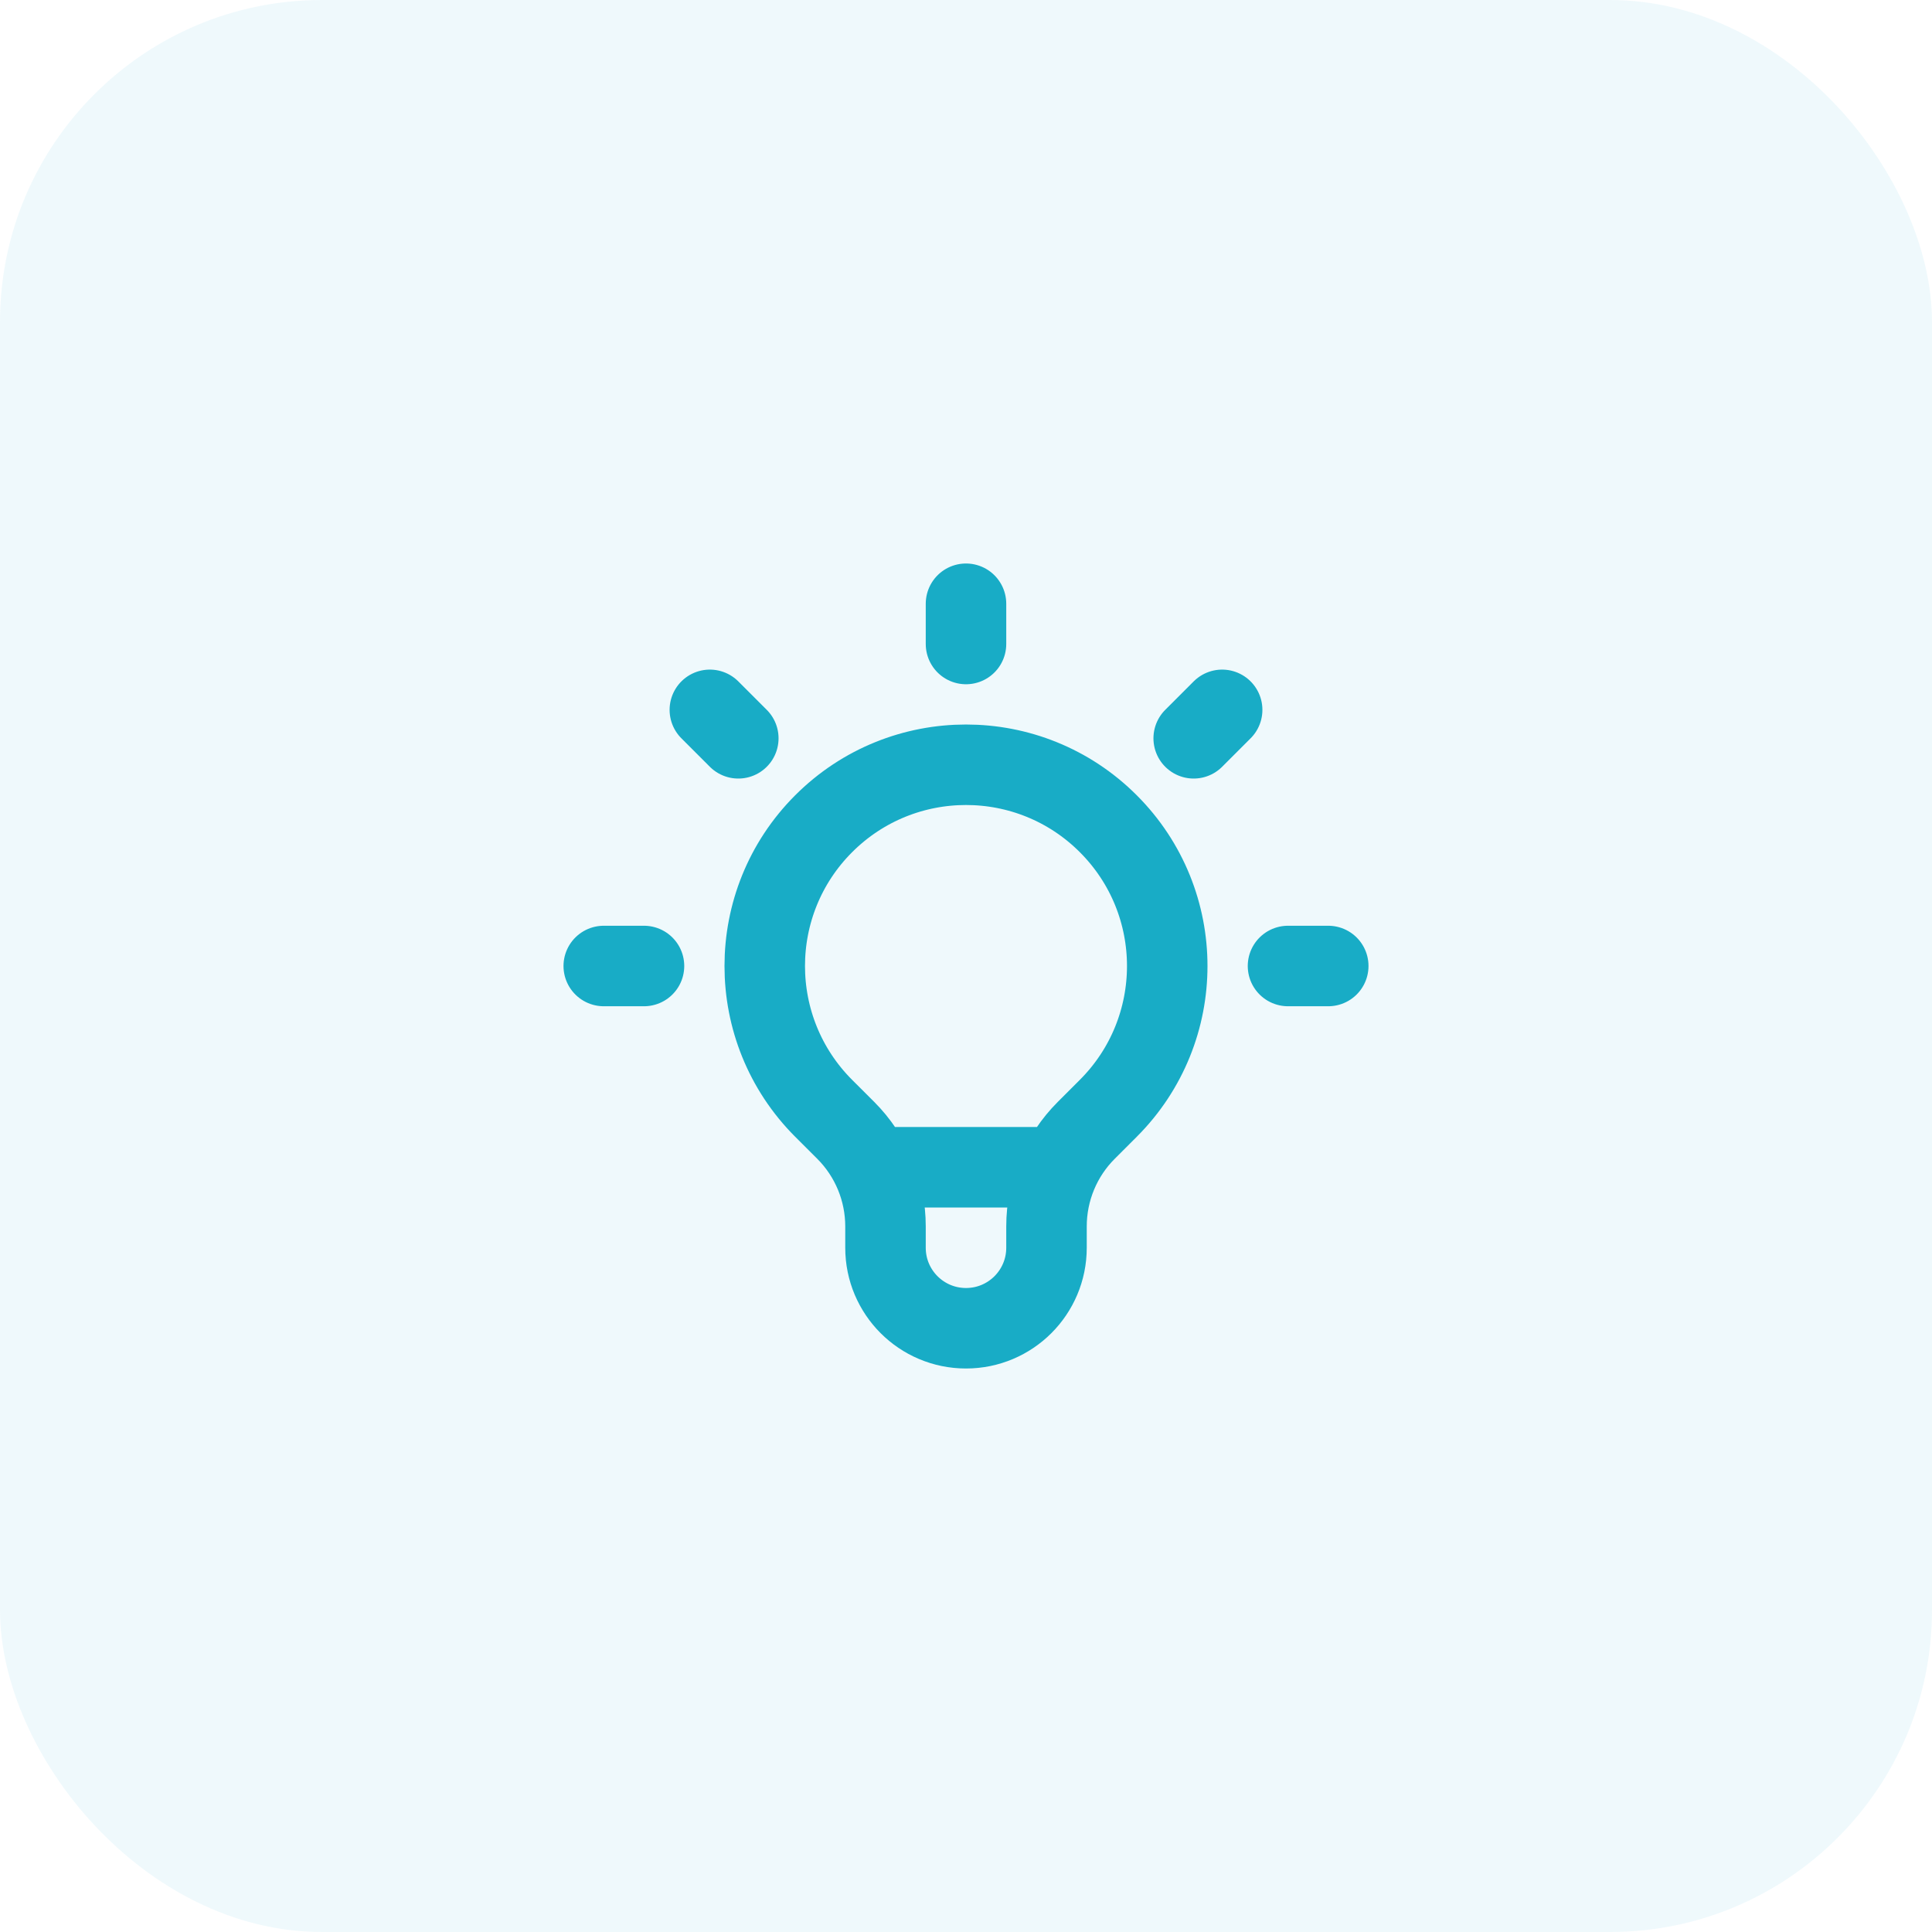 <svg width="48" height="48" viewBox="0 0 48 48" fill="none" xmlns="http://www.w3.org/2000/svg">
<rect width="48" height="48" rx="8" fill="#5AC5DD" fill-opacity="0.1"/>
<path d="M21.663 29H26.336M24 15V16M30.364 17.636L29.657 18.343M33 24H32M16 24H15M18.343 18.343L17.636 17.636M20.464 27.536C18.512 25.583 18.512 22.417 20.464 20.465C22.417 18.512 25.583 18.512 27.535 20.465C29.488 22.417 29.488 25.583 27.535 27.536L26.988 28.083C26.355 28.715 26 29.574 26 30.469V31C26 32.105 25.105 33 24 33C22.895 33 22 32.105 22 31V30.469C22 29.574 21.644 28.715 21.012 28.083L20.464 27.536Z" stroke="#18ACC6" stroke-width="2" stroke-linecap="round" stroke-linejoin="round"/>
</svg>
